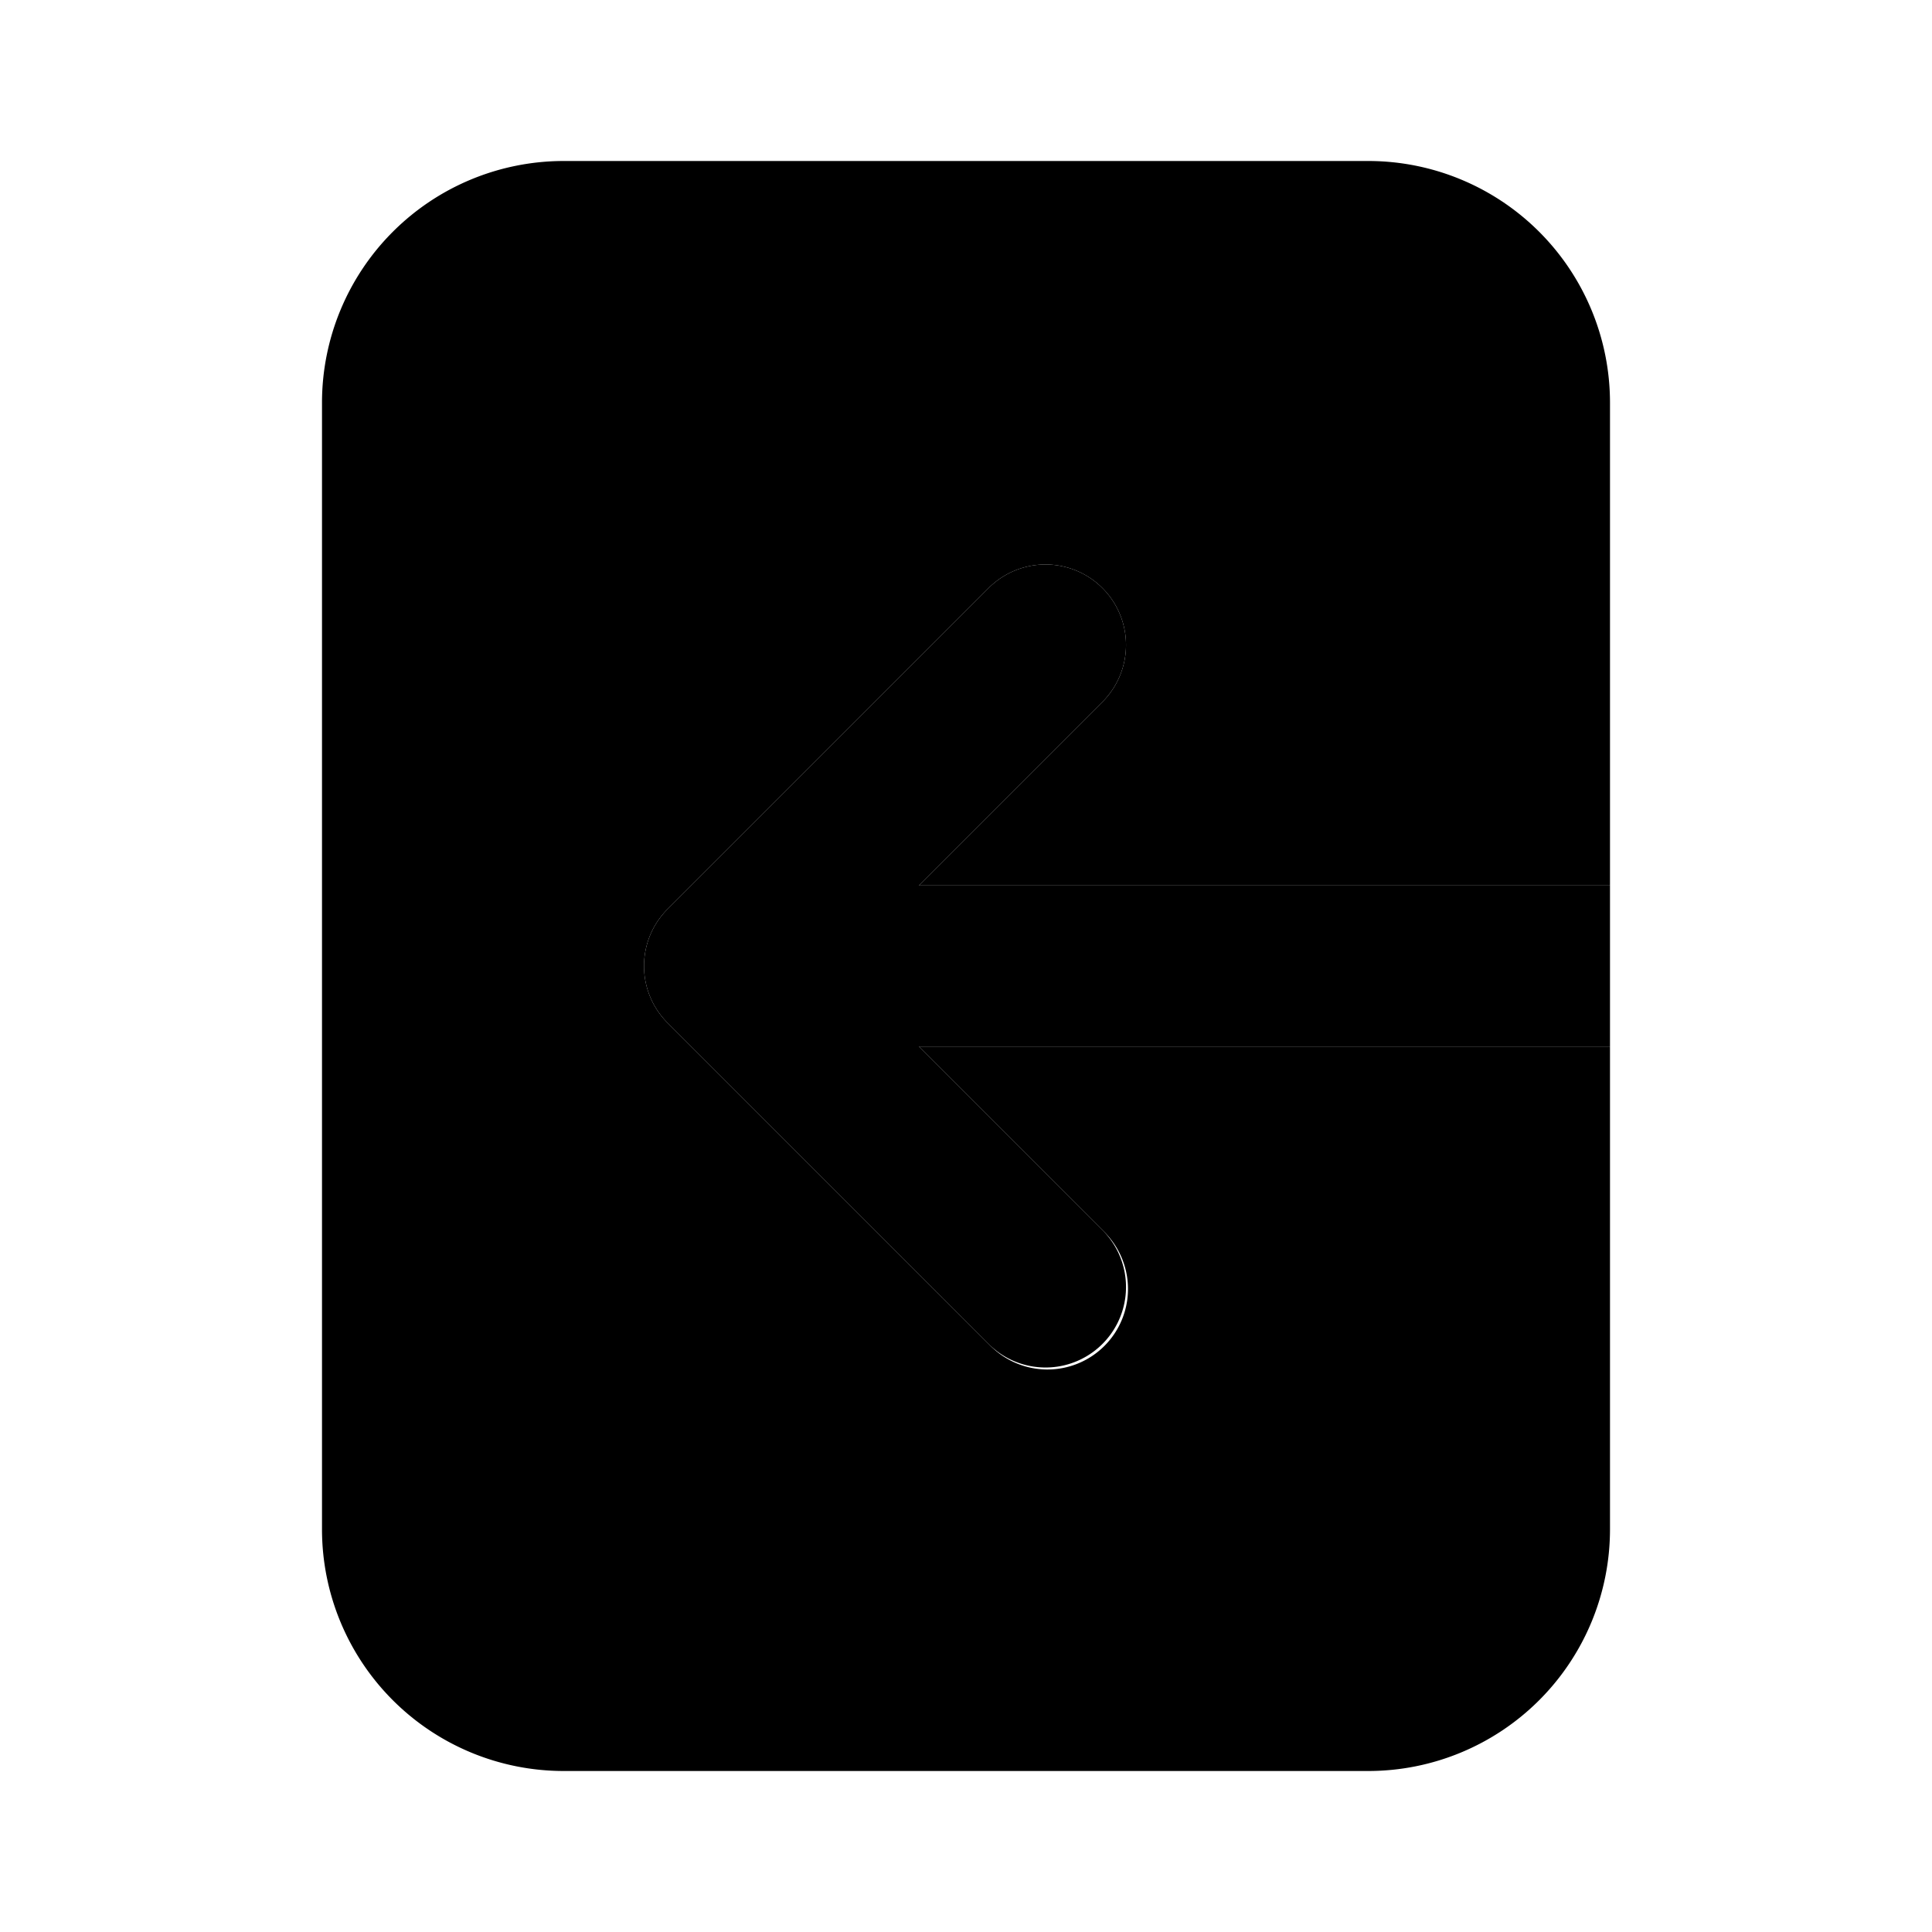 <svg xmlns="http://www.w3.org/2000/svg" viewBox="0 0 24 24"><path className="uim-primary" d="M20,11H11.414l2.293-2.293A1.0 1,0,0,0,12.293,7.293l-4,4a1.0 1,0,0,0,0,1.414l4,4A1.0 1,0,0,0,13.707,15.293L11.414,13H20Z"/><path className="uim-tertiary" d="M11.414,11H20V5a3.003,3.003,0,0,0-3-3H7A3.003,3.003,0,0,0,4,5V19a3.003,3.003,0,0,0,3,3H17a3.003,3.003,0,0,0,3-3V13H11.414l2.293,2.293A1.0 1,0,1,1,12.293,16.707l-4-4a1.0 1,0,0,1,0-1.414l4-4A1.0 1,0,0,1,13.707,8.707Z"/></svg>